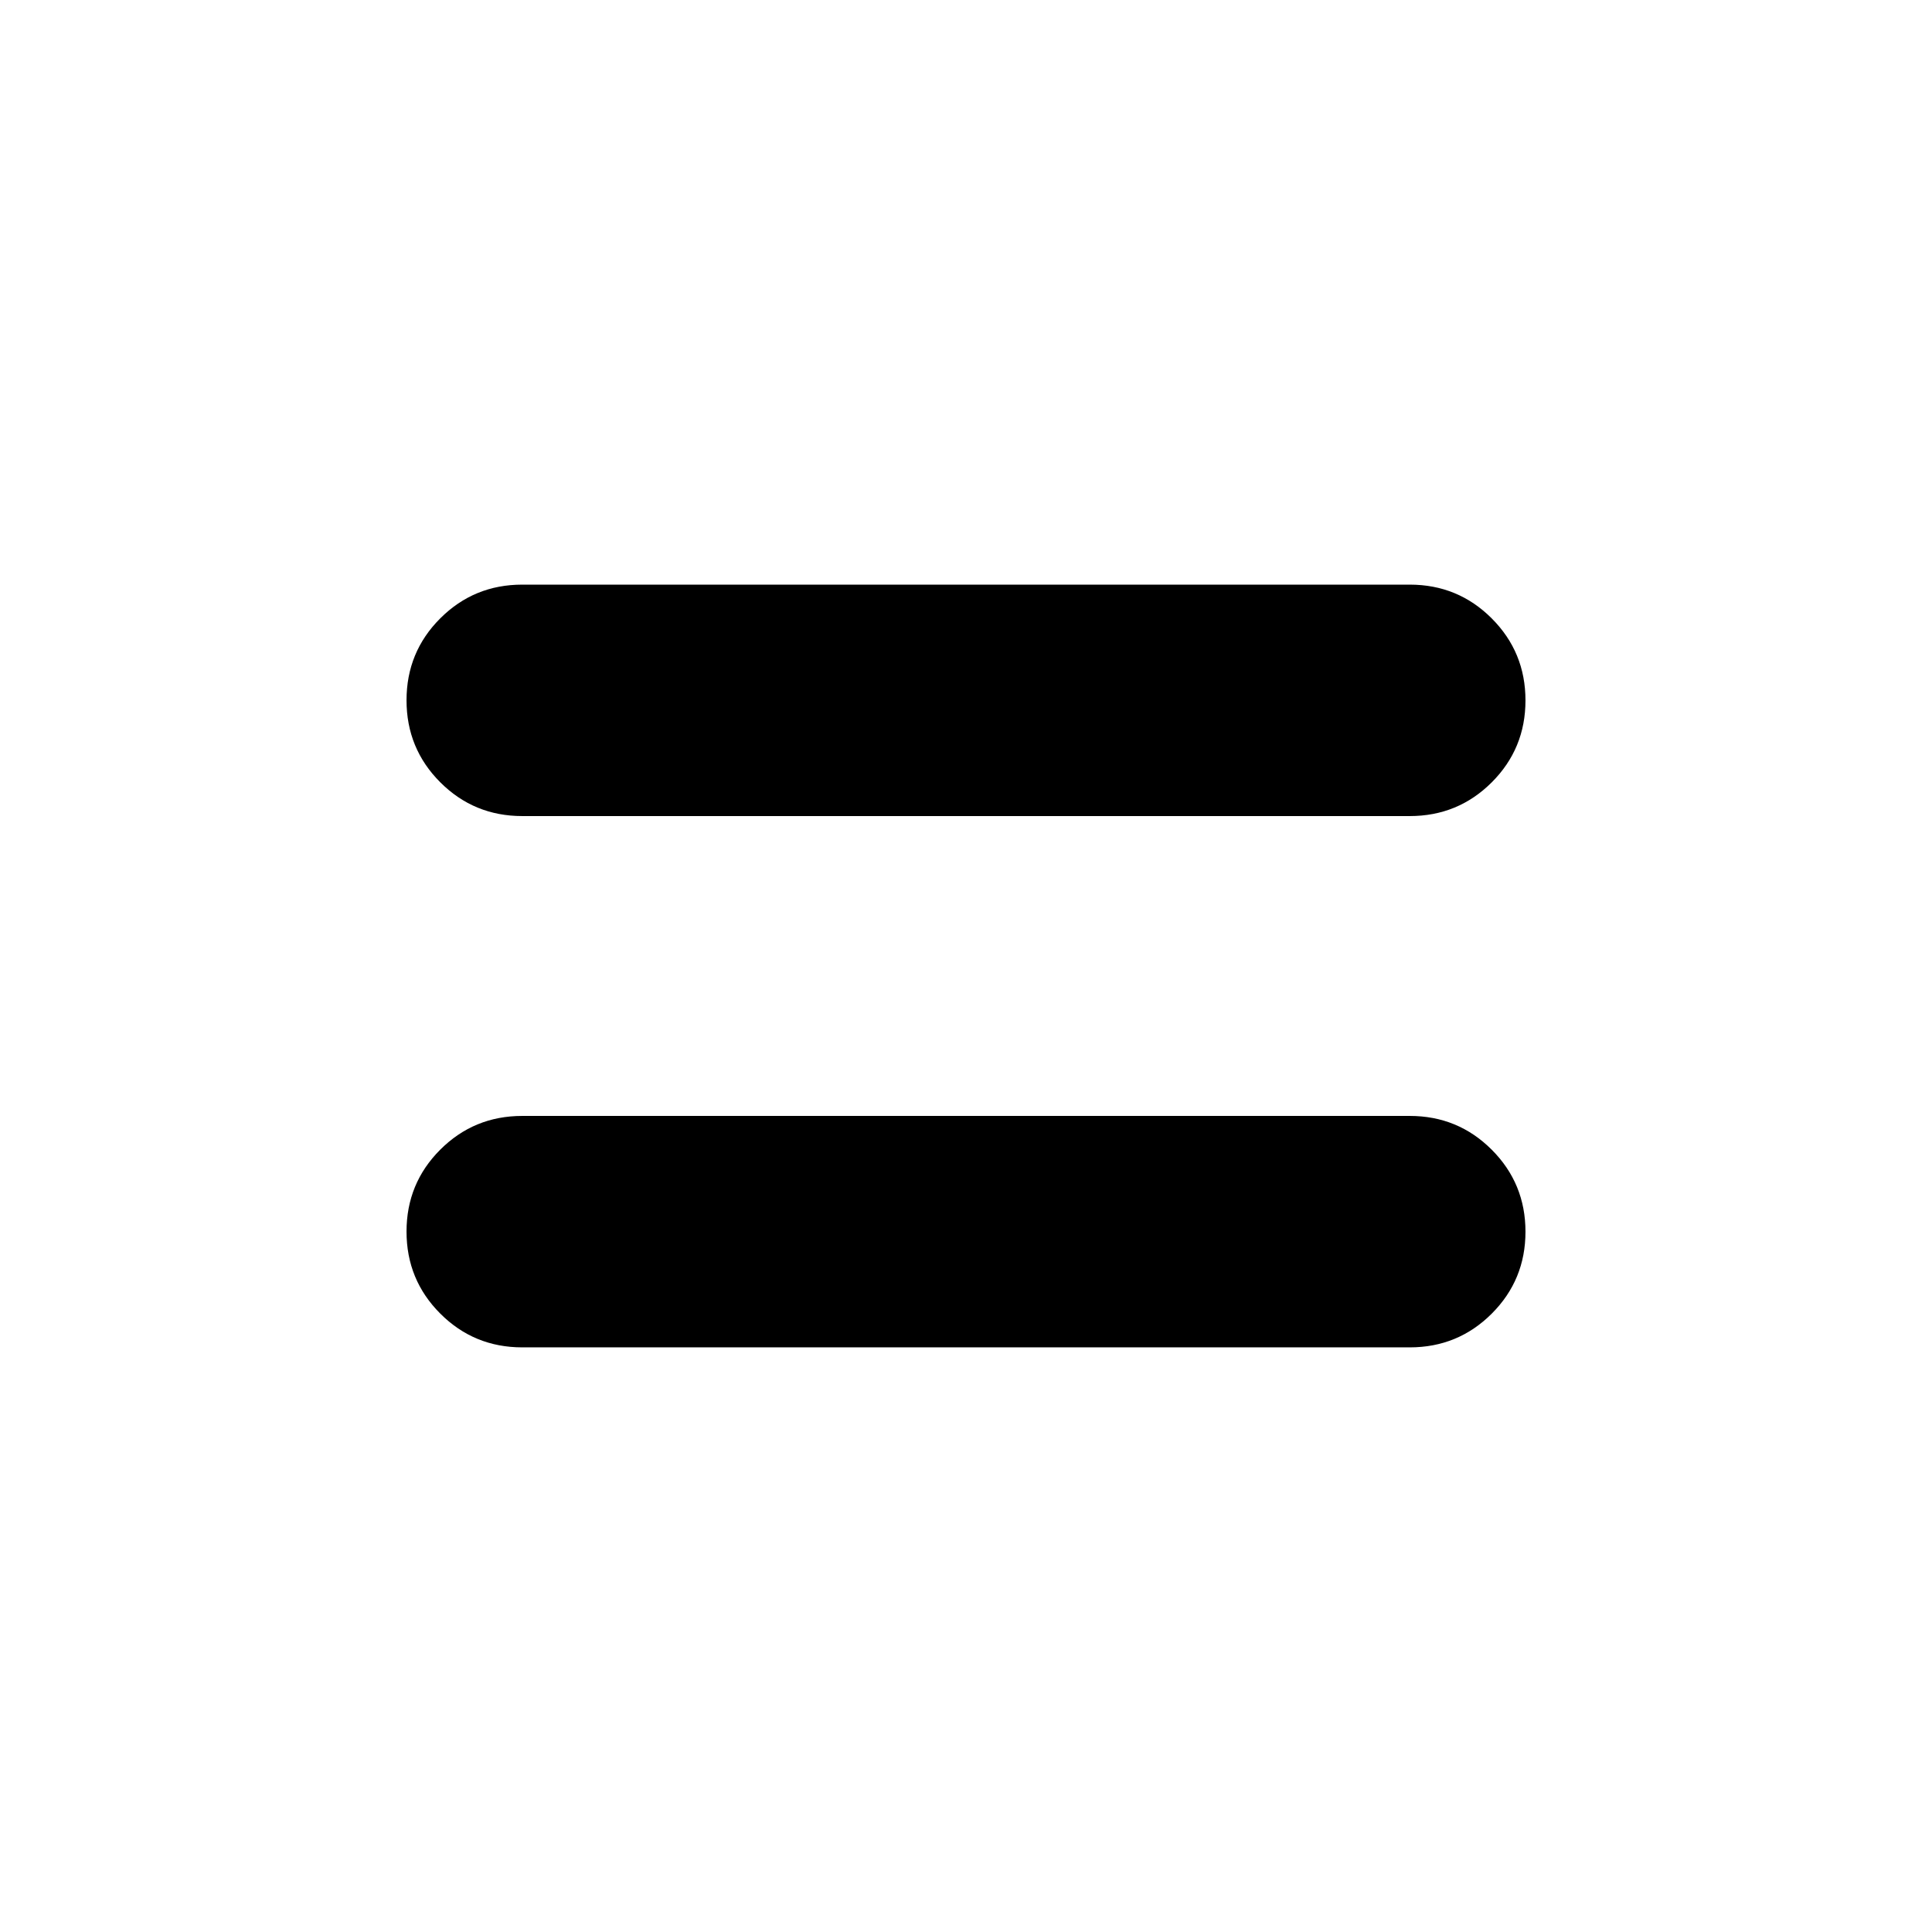 <svg xmlns="http://www.w3.org/2000/svg" height="20" viewBox="0 -960 960 960" width="20"><path d="M259.5-290.5q-23.96 0-40.73-16.78Q202-324.06 202-348.03t16.77-40.72q16.77-16.75 40.73-16.75h441q23.96 0 40.73 16.78Q758-371.94 758-347.97t-16.77 40.72q-16.77 16.75-40.73 16.75h-441Zm0-264q-23.96 0-40.73-16.78Q202-588.06 202-612.03t16.77-40.72q16.77-16.75 40.73-16.75h441q23.96 0 40.73 16.78Q758-635.94 758-611.97t-16.77 40.72q-16.77 16.75-40.73 16.75h-441Z"/></svg>
